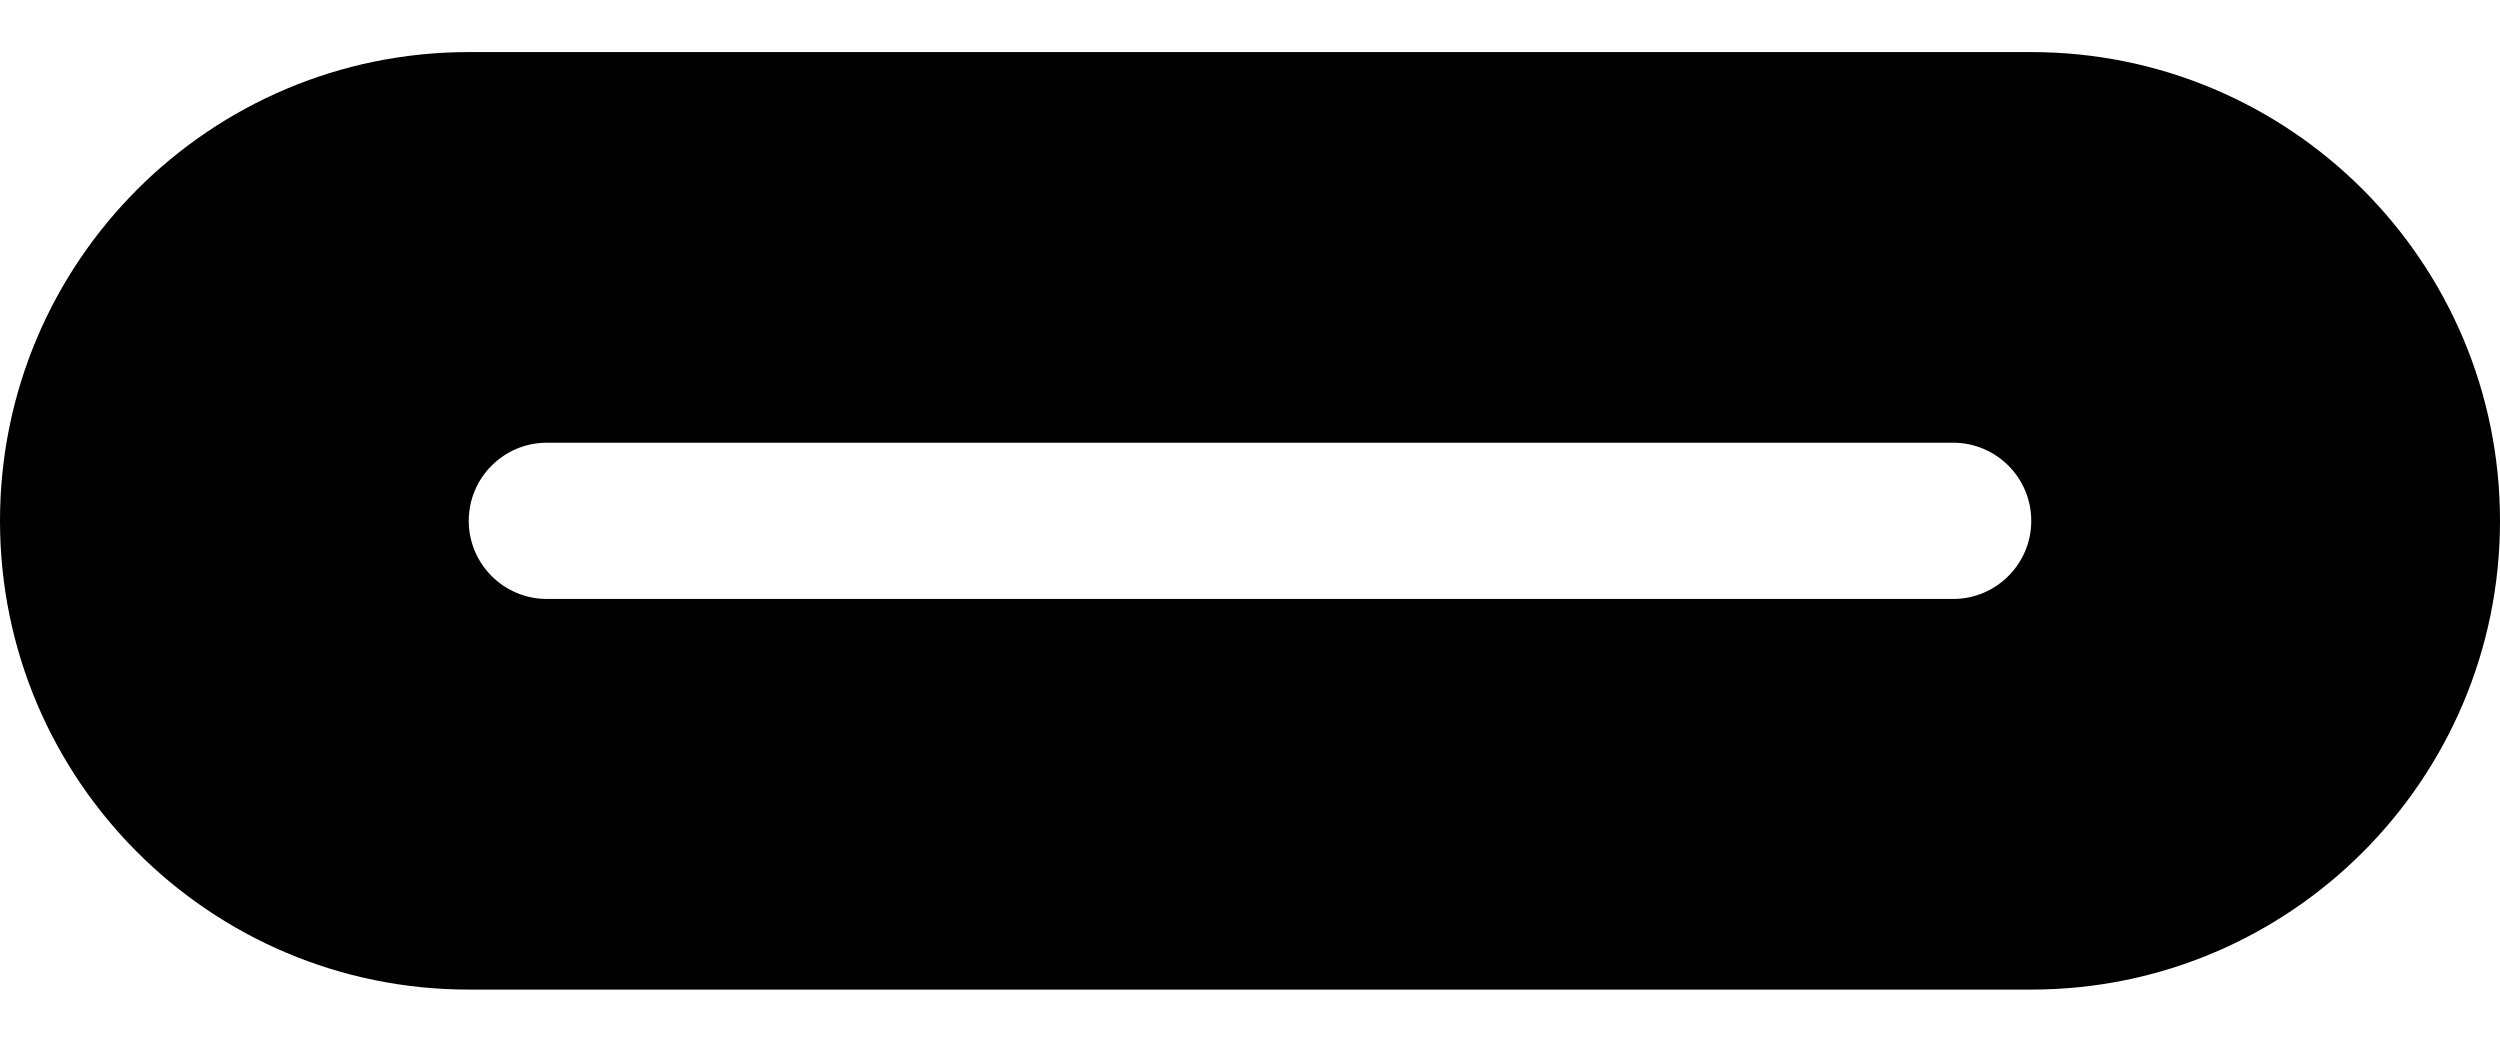 ﻿<?xml version="1.0" encoding="utf-8"?>
<svg version="1.1" xmlns:xlink="http://www.w3.org/1999/xlink" width="24px" height="10px" xmlns="http://www.w3.org/2000/svg">
  <defs>
    <pattern id="BGPattern" patternUnits="userSpaceOnUse" alignment="0 0" imageRepeat="None" />
    <mask fill="white" id="Clip6504">
      <path d="M 19.5 0.5  L 4.5 0.5  C 2.015 0.5  0 2.515  0 5  C 0 7.485  2.015 9.5  4.5 9.5  L 19.5 9.5  C 21.985 9.5  24 7.485  24 5  C 24 2.515  21.985 0.5  19.5 0.5  Z M 5.25 4.25  L 18.75 4.25  C 19.164 4.25  19.5 4.586  19.5 5  C 19.5 5.414  19.164 5.75  18.75 5.75  L 5.25 5.75  C 4.836 5.75  4.5 5.414  4.5 5  C 4.5 4.586  4.836 4.25  5.25 4.25  Z " fill-rule="evenodd" />
    </mask>
  </defs>
  <g>
    <path d="M 19.5 0.5  L 4.5 0.5  C 2.015 0.5  0 2.515  0 5  C 0 7.485  2.015 9.5  4.5 9.5  L 19.5 9.5  C 21.985 9.5  24 7.485  24 5  C 24 2.515  21.985 0.5  19.5 0.5  Z M 5.25 4.25  L 18.75 4.25  C 19.164 4.25  19.5 4.586  19.5 5  C 19.5 5.414  19.164 5.75  18.75 5.75  L 5.25 5.75  C 4.836 5.75  4.5 5.414  4.5 5  C 4.5 4.586  4.836 4.25  5.25 4.25  Z " fill-rule="nonzero" fill="rgba(0, 0, 0, 1)" stroke="none" class="fill" />
    <path d="M 19.5 0.5  L 4.5 0.5  C 2.015 0.5  0 2.515  0 5  C 0 7.485  2.015 9.5  4.5 9.5  L 19.5 9.5  C 21.985 9.5  24 7.485  24 5  C 24 2.515  21.985 0.5  19.5 0.5  Z " stroke-width="0" stroke-dasharray="0" stroke="rgba(255, 255, 255, 0)" fill="none" class="stroke" mask="url(#Clip6504)" />
    <path d="M 5.25 4.25  L 18.75 4.25  C 19.164 4.25  19.5 4.586  19.5 5  C 19.5 5.414  19.164 5.75  18.75 5.75  L 5.25 5.75  C 4.836 5.75  4.5 5.414  4.5 5  C 4.5 4.586  4.836 4.25  5.25 4.25  Z " stroke-width="0" stroke-dasharray="0" stroke="rgba(255, 255, 255, 0)" fill="none" class="stroke" mask="url(#Clip6504)" />
  </g>
</svg>